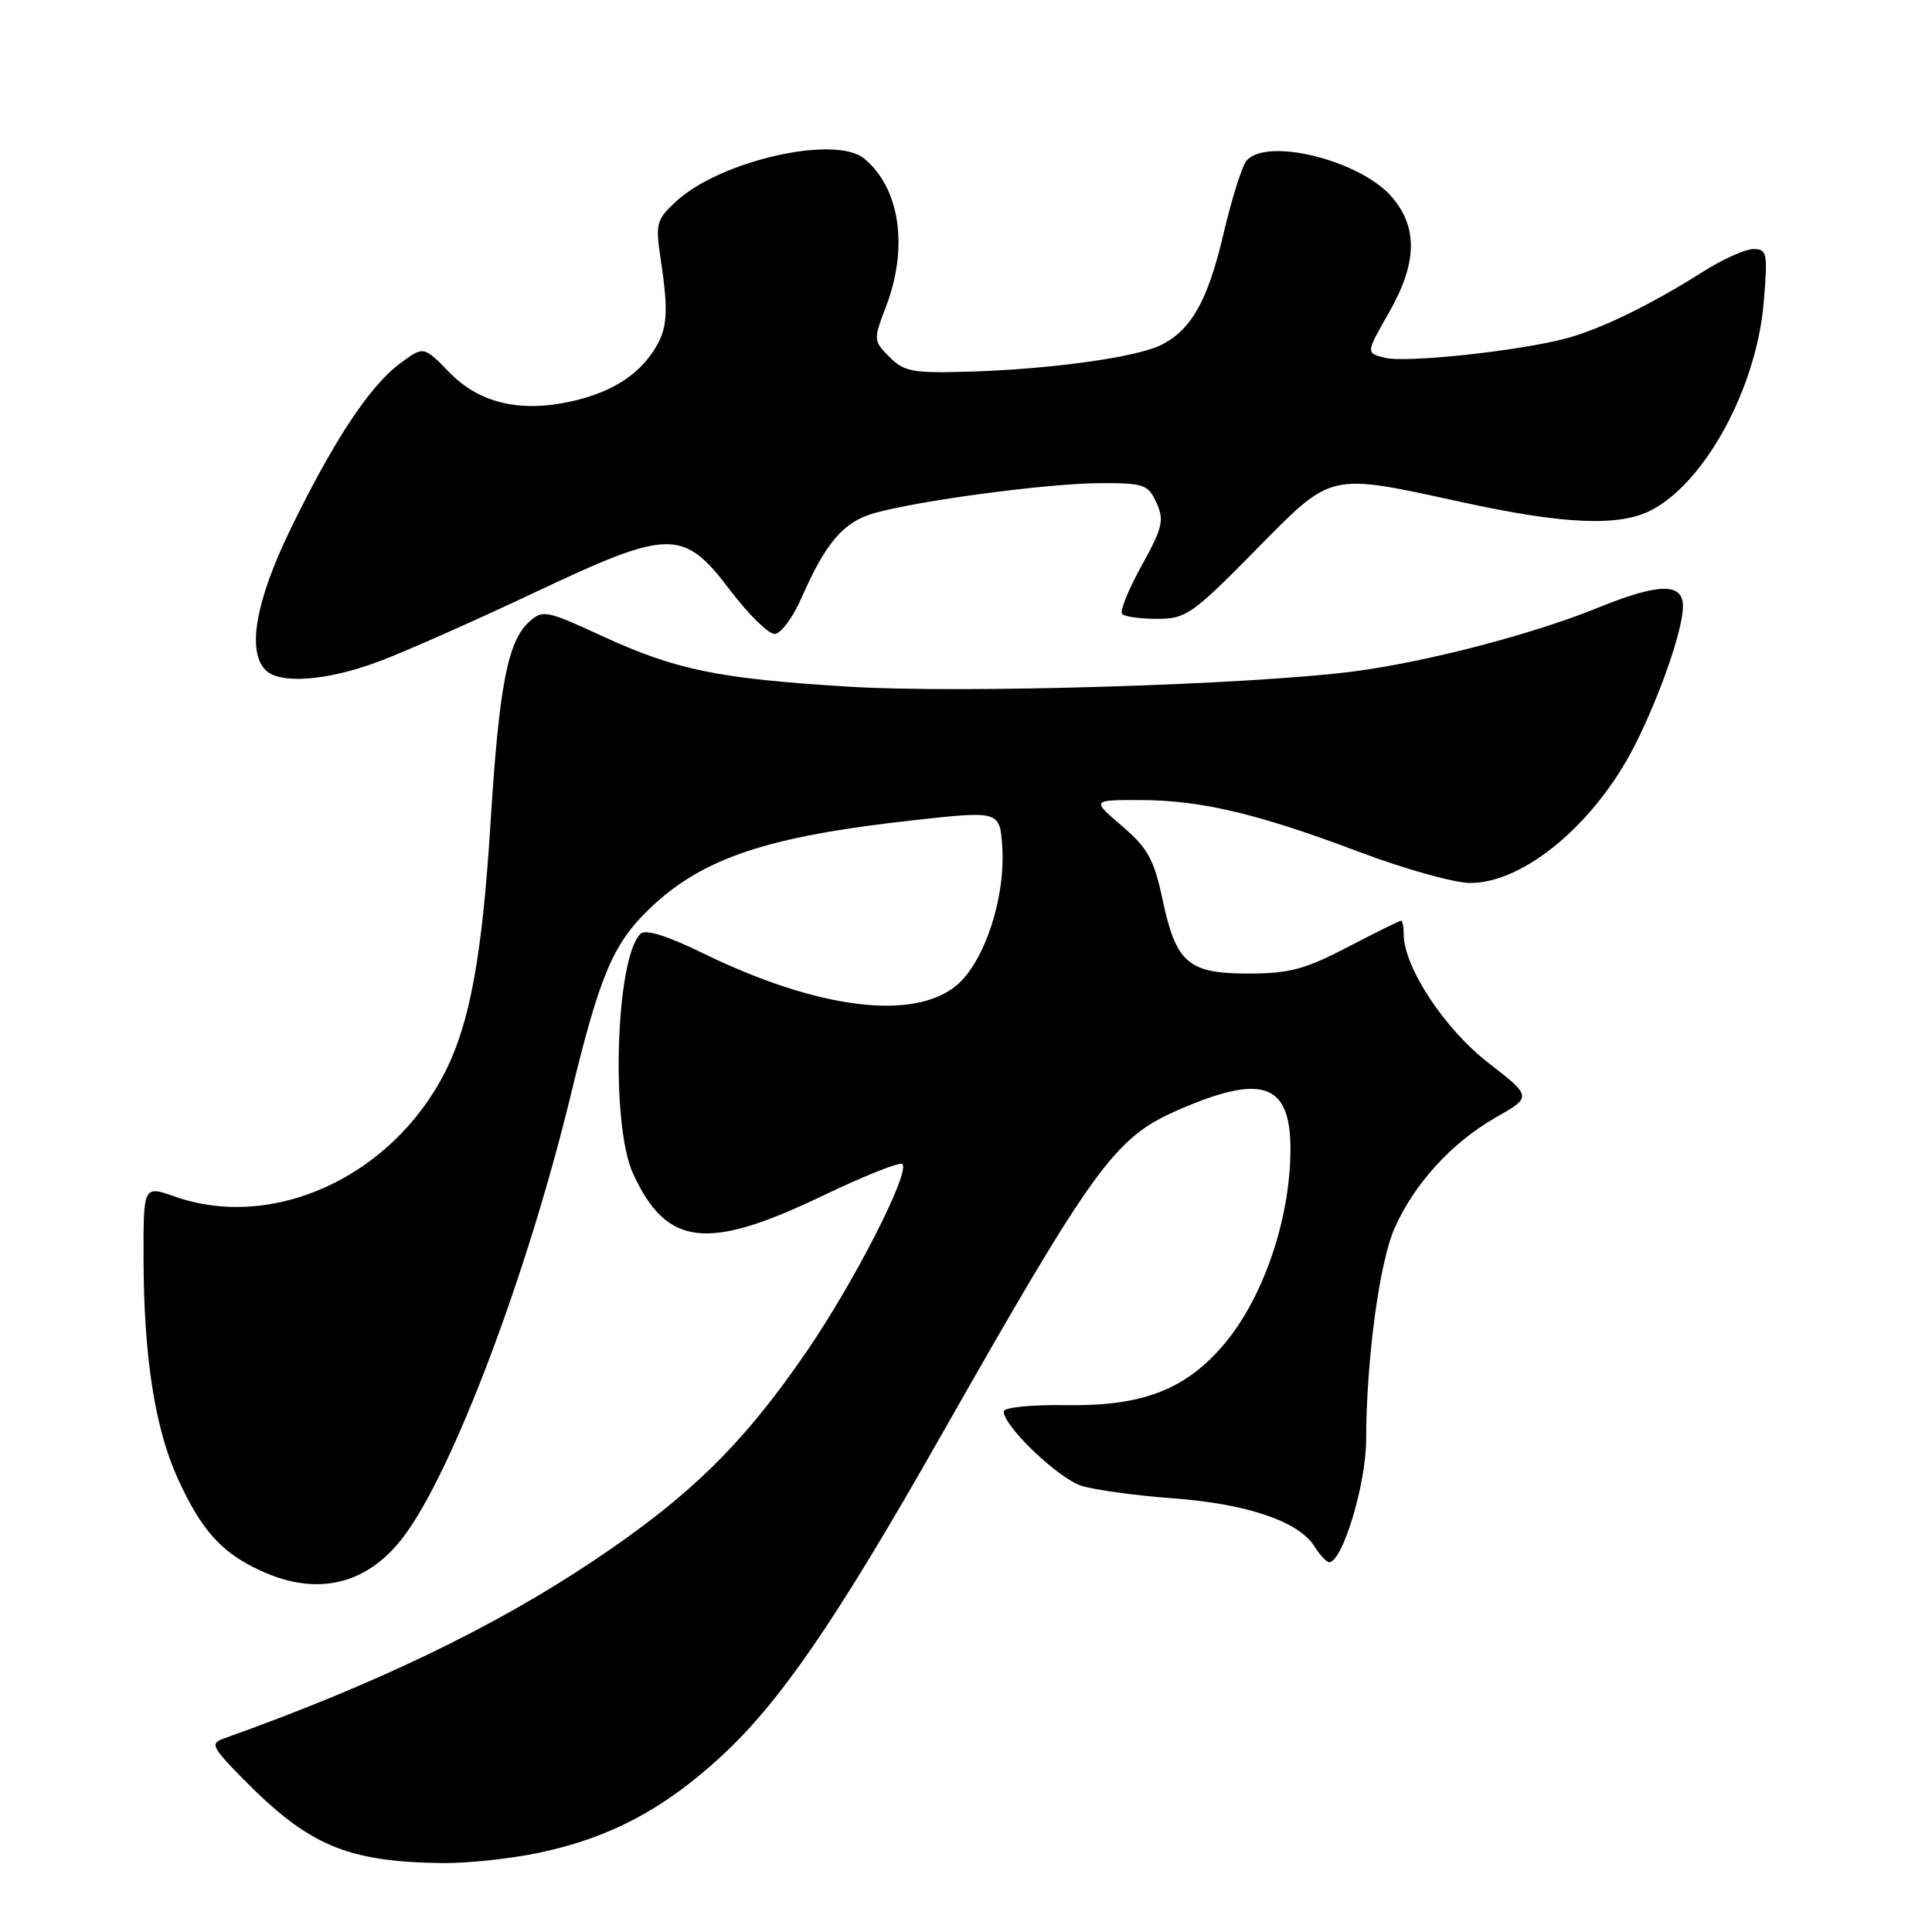 <?xml version="1.0" encoding="UTF-8" standalone="no"?>
<!DOCTYPE svg PUBLIC "-//W3C//DTD SVG 1.1//EN" "http://www.w3.org/Graphics/SVG/1.1/DTD/svg11.dtd" >
<svg xmlns="http://www.w3.org/2000/svg" xmlns:xlink="http://www.w3.org/1999/xlink" version="1.1" viewBox="0 0 256 256">
 <g >
 <path fill="currentColor"
d=" M 71.48 245.49 C 80.80 243.51 87.85 239.79 95.45 232.83 C 103.29 225.64 110.71 214.85 124.54 190.50 C 144.99 154.49 147.68 150.78 156.00 147.13 C 167.24 142.20 171.01 143.50 170.99 152.32 C 170.97 161.71 167.26 172.36 161.88 178.49 C 156.83 184.24 151.20 186.34 141.25 186.19 C 136.56 186.12 133.00 186.49 133.00 187.03 C 133.00 189.00 140.25 195.92 143.32 196.88 C 145.07 197.43 150.55 198.18 155.50 198.54 C 165.26 199.27 172.11 201.60 174.18 204.92 C 174.90 206.06 175.77 207.00 176.12 207.00 C 177.88 207.00 181.00 196.69 181.02 190.81 C 181.05 180.14 182.77 167.30 184.79 162.74 C 187.40 156.84 192.37 151.40 198.18 148.08 C 203.01 145.33 203.01 145.33 197.15 140.78 C 191.37 136.29 186.00 128.11 186.00 123.80 C 186.00 122.81 185.84 122.00 185.64 122.00 C 185.45 122.00 182.26 123.57 178.57 125.50 C 172.93 128.44 170.83 129.00 165.43 129.00 C 157.42 129.00 155.83 127.62 154.03 119.13 C 152.91 113.87 152.08 112.37 148.67 109.45 C 144.64 106.00 144.64 106.00 151.07 106.01 C 159.17 106.03 166.63 107.80 180.26 112.94 C 186.18 115.17 192.73 117.00 194.82 117.00 C 201.95 117.00 211.38 109.10 216.63 98.74 C 219.96 92.17 223.00 83.39 223.00 80.34 C 223.00 77.19 219.82 77.24 211.73 80.53 C 203.17 84.02 189.08 87.70 179.50 88.95 C 165.90 90.74 127.43 91.91 112.50 90.99 C 95.11 89.92 89.56 88.78 79.75 84.26 C 72.40 80.87 71.91 80.77 70.12 82.39 C 67.27 84.97 66.13 90.87 65.00 109.00 C 63.91 126.59 62.26 135.61 58.96 142.08 C 51.90 155.93 36.18 163.15 23.13 158.54 C 19.00 157.09 19.00 157.09 19.02 166.79 C 19.05 179.82 20.53 189.29 23.58 195.97 C 26.71 202.80 29.35 205.73 34.50 208.11 C 41.99 211.57 48.59 210.03 53.43 203.68 C 59.91 195.18 69.84 168.99 75.63 145.09 C 79.50 129.11 81.25 125.00 86.16 120.32 C 93.13 113.68 101.71 110.82 121.00 108.69 C 132.50 107.42 132.50 107.42 132.81 112.33 C 133.22 119.02 130.43 127.46 126.78 130.54 C 121.09 135.32 108.38 133.73 93.17 126.32 C 88.28 123.94 85.52 123.08 84.85 123.75 C 81.57 127.03 80.90 149.02 83.88 155.50 C 88.32 165.17 93.67 165.80 108.93 158.48 C 114.46 155.83 119.25 153.92 119.57 154.24 C 120.64 155.30 113.23 169.82 106.92 179.03 C 98.52 191.30 91.44 198.25 78.64 206.81 C 65.43 215.65 49.59 223.26 29.58 230.39 C 27.85 231.00 28.11 231.54 32.06 235.56 C 40.86 244.53 45.88 246.68 58.50 246.87 C 61.80 246.92 67.64 246.30 71.48 245.49 Z  M 50.25 87.63 C 53.72 86.33 62.92 82.25 70.71 78.57 C 88.80 70.02 90.52 70.00 96.78 78.25 C 99.18 81.41 101.81 84.00 102.63 84.00 C 103.44 84.00 105.05 81.86 106.19 79.25 C 109.41 71.91 111.75 69.17 115.79 68.01 C 121.65 66.33 138.90 64.04 145.77 64.02 C 151.58 64.00 152.13 64.19 153.24 66.62 C 154.29 68.93 154.05 69.94 151.25 74.99 C 149.50 78.15 148.35 81.02 148.70 81.37 C 149.05 81.72 151.15 82.00 153.37 82.00 C 157.13 82.00 158.01 81.38 166.27 73.00 C 176.65 62.46 175.84 62.65 193.77 66.55 C 207.24 69.49 214.56 69.80 218.79 67.61 C 225.96 63.90 232.75 51.37 233.70 40.09 C 234.25 33.52 234.15 33.00 232.34 33.00 C 231.27 33.00 228.26 34.35 225.66 36.00 C 218.79 40.36 212.04 43.65 207.48 44.85 C 201.20 46.52 186.30 48.11 183.51 47.41 C 180.98 46.78 180.98 46.78 183.99 41.52 C 187.77 34.92 187.92 30.24 184.49 26.17 C 180.37 21.27 167.81 18.12 165.16 21.31 C 164.56 22.03 163.20 26.37 162.13 30.94 C 160.06 39.81 157.85 43.75 153.81 45.73 C 150.53 47.35 139.29 48.91 128.60 49.24 C 120.95 49.47 119.83 49.27 117.87 47.31 C 115.72 45.16 115.71 45.05 117.40 40.62 C 120.40 32.77 119.25 24.94 114.52 21.02 C 110.67 17.82 95.39 21.30 89.57 26.70 C 86.96 29.12 86.83 29.62 87.55 34.39 C 88.62 41.52 88.45 43.67 86.59 46.50 C 84.40 49.85 80.89 52.01 75.77 53.17 C 68.97 54.71 63.51 53.42 59.56 49.36 C 56.14 45.84 56.14 45.84 53.02 48.15 C 49.02 51.10 44.22 58.35 38.52 70.06 C 33.87 79.62 32.69 86.29 35.20 88.80 C 37.10 90.70 43.41 90.21 50.25 87.63 Z "/>
</g>
</svg>